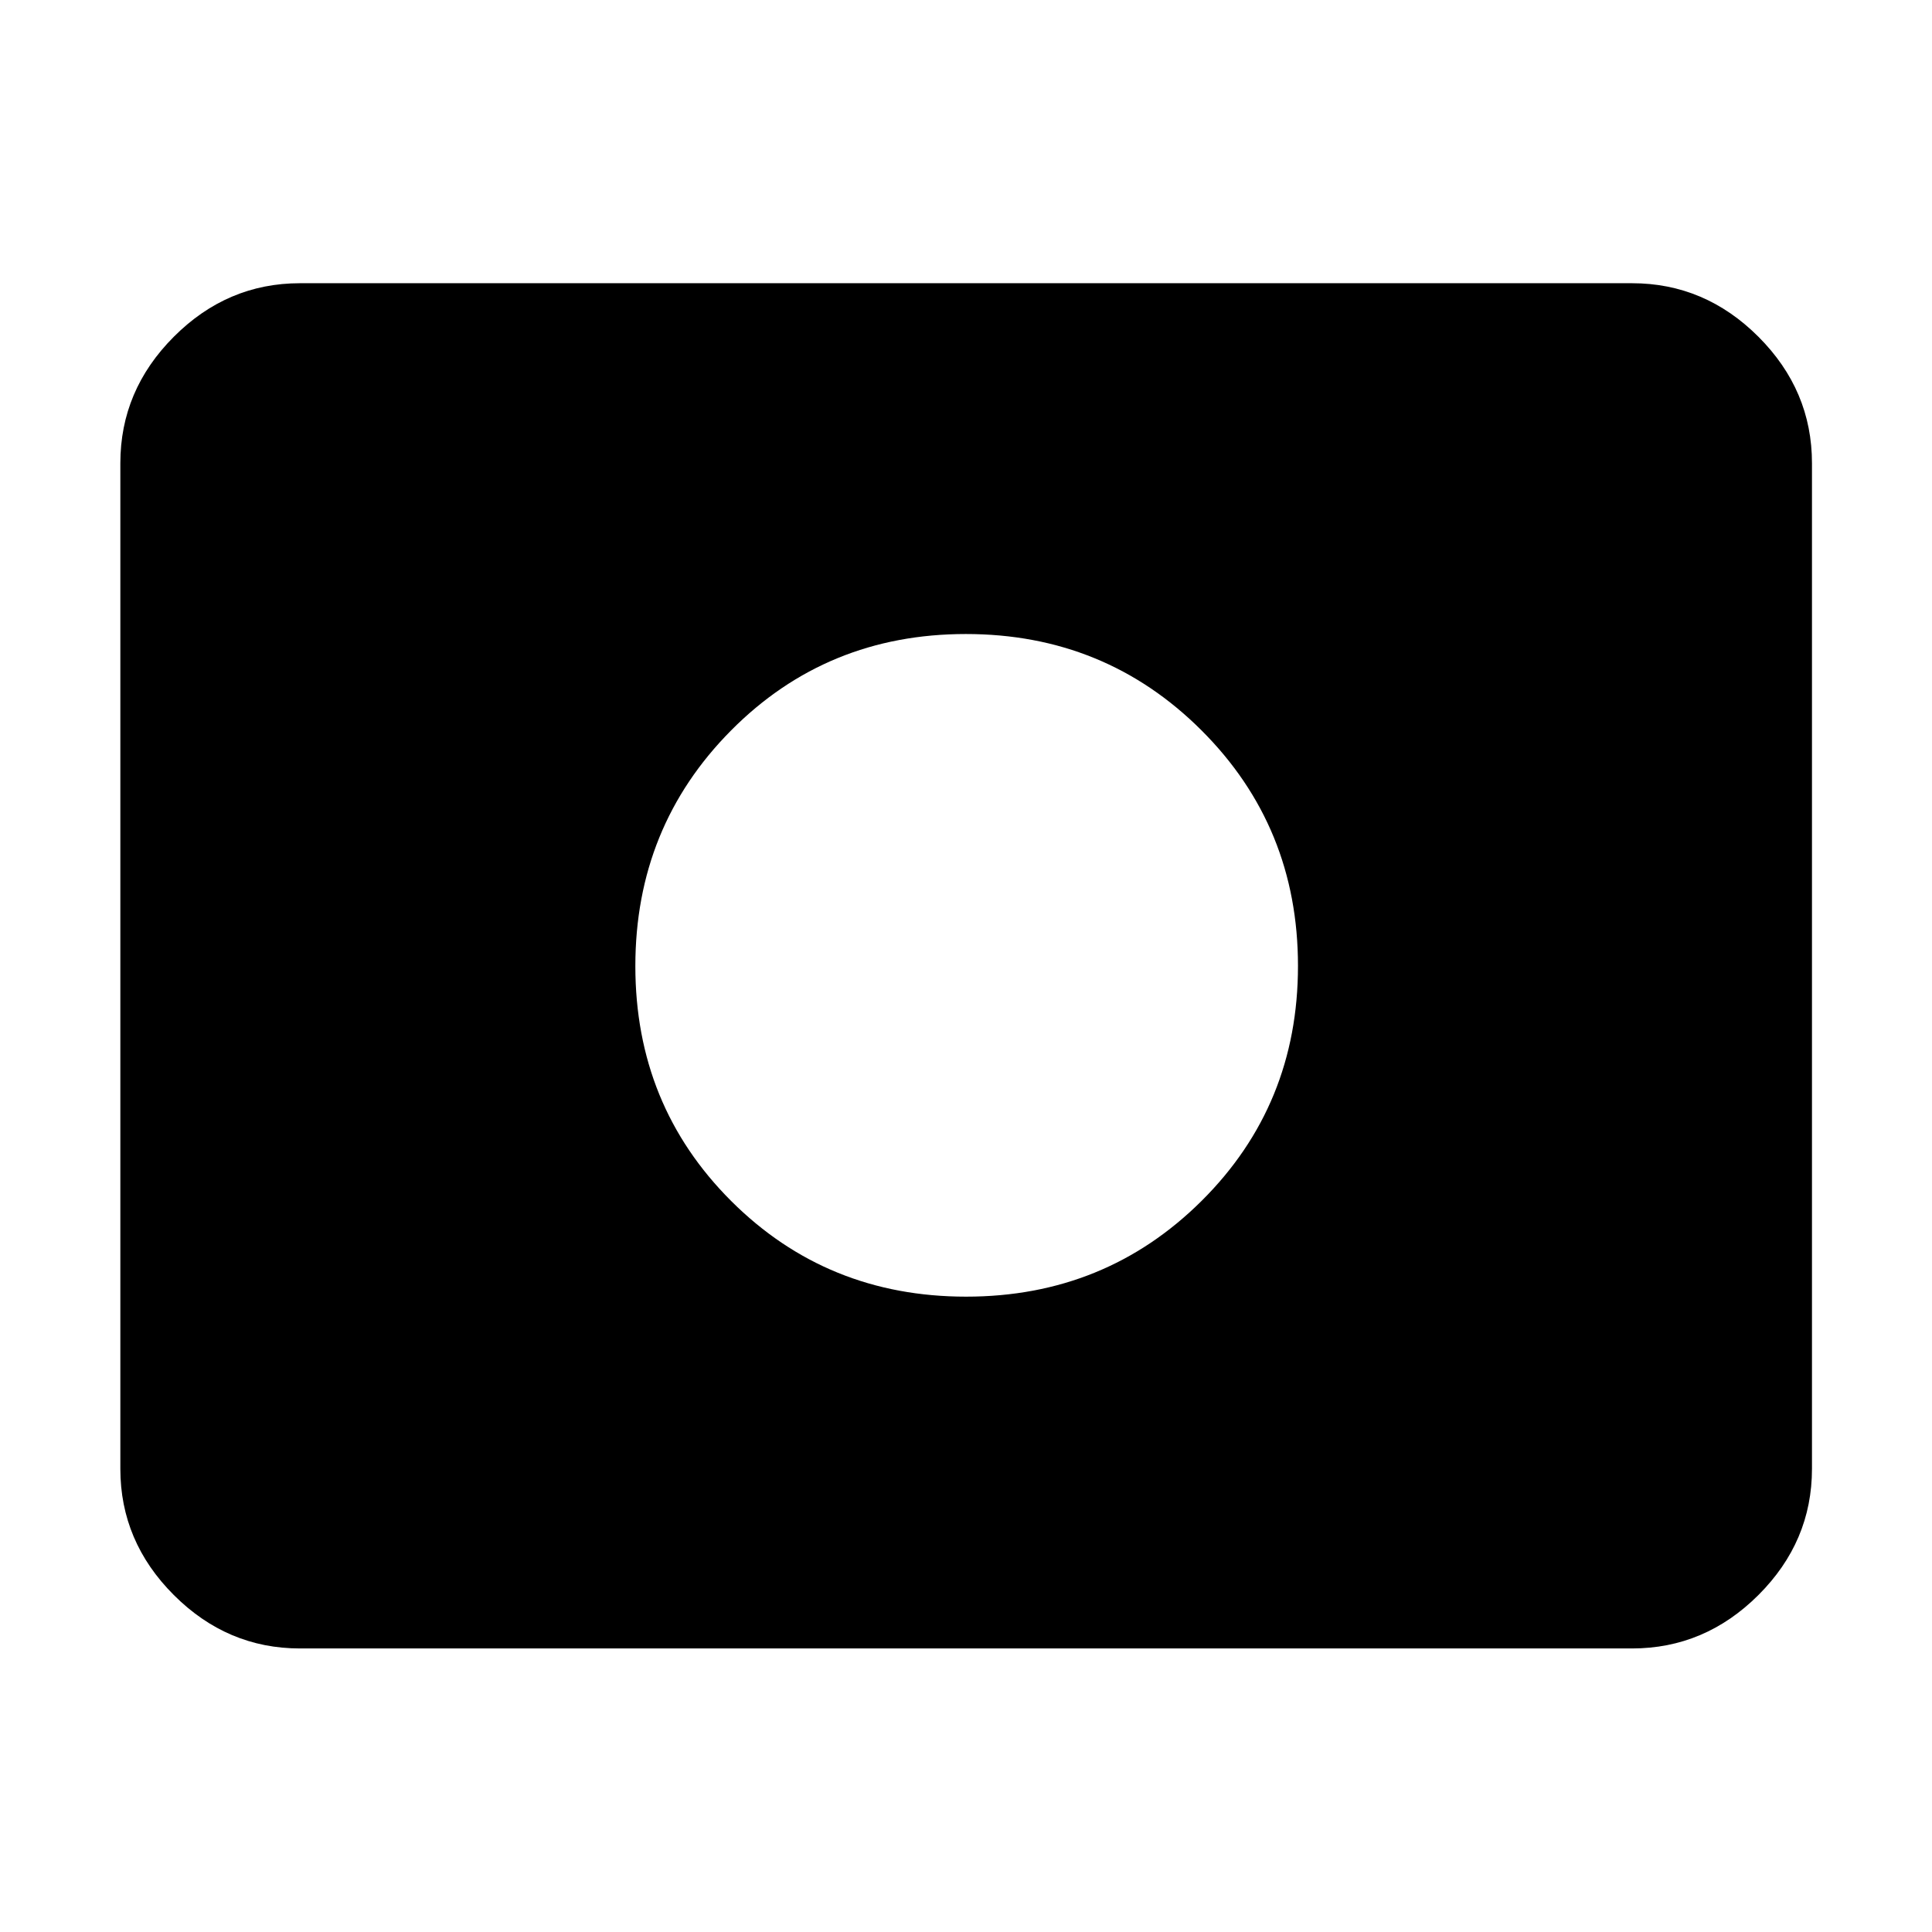 <svg xmlns="http://www.w3.org/2000/svg" height="40" viewBox="0 -960 960 960" width="40"><path d="M480.05-315.7q69.15 0 117.03-47.6 47.88-47.61 47.88-116.75 0-69.15-47.93-117.03-47.94-47.88-117.08-47.88-69.15 0-116.7 47.93-47.55 47.94-47.55 117.08 0 69.15 47.6 116.7 47.61 47.55 116.75 47.55ZM149.06-140.89q-36.14 0-62.7-26.56-26.56-26.56-26.56-62.7v-499.7q0-36.2 26.56-62.81t62.7-26.61h661.88q36.21 0 62.82 26.61 26.6 26.61 26.6 62.81v499.7q0 36.14-26.6 62.7-26.61 26.56-62.82 26.56H149.06Z"/></svg>